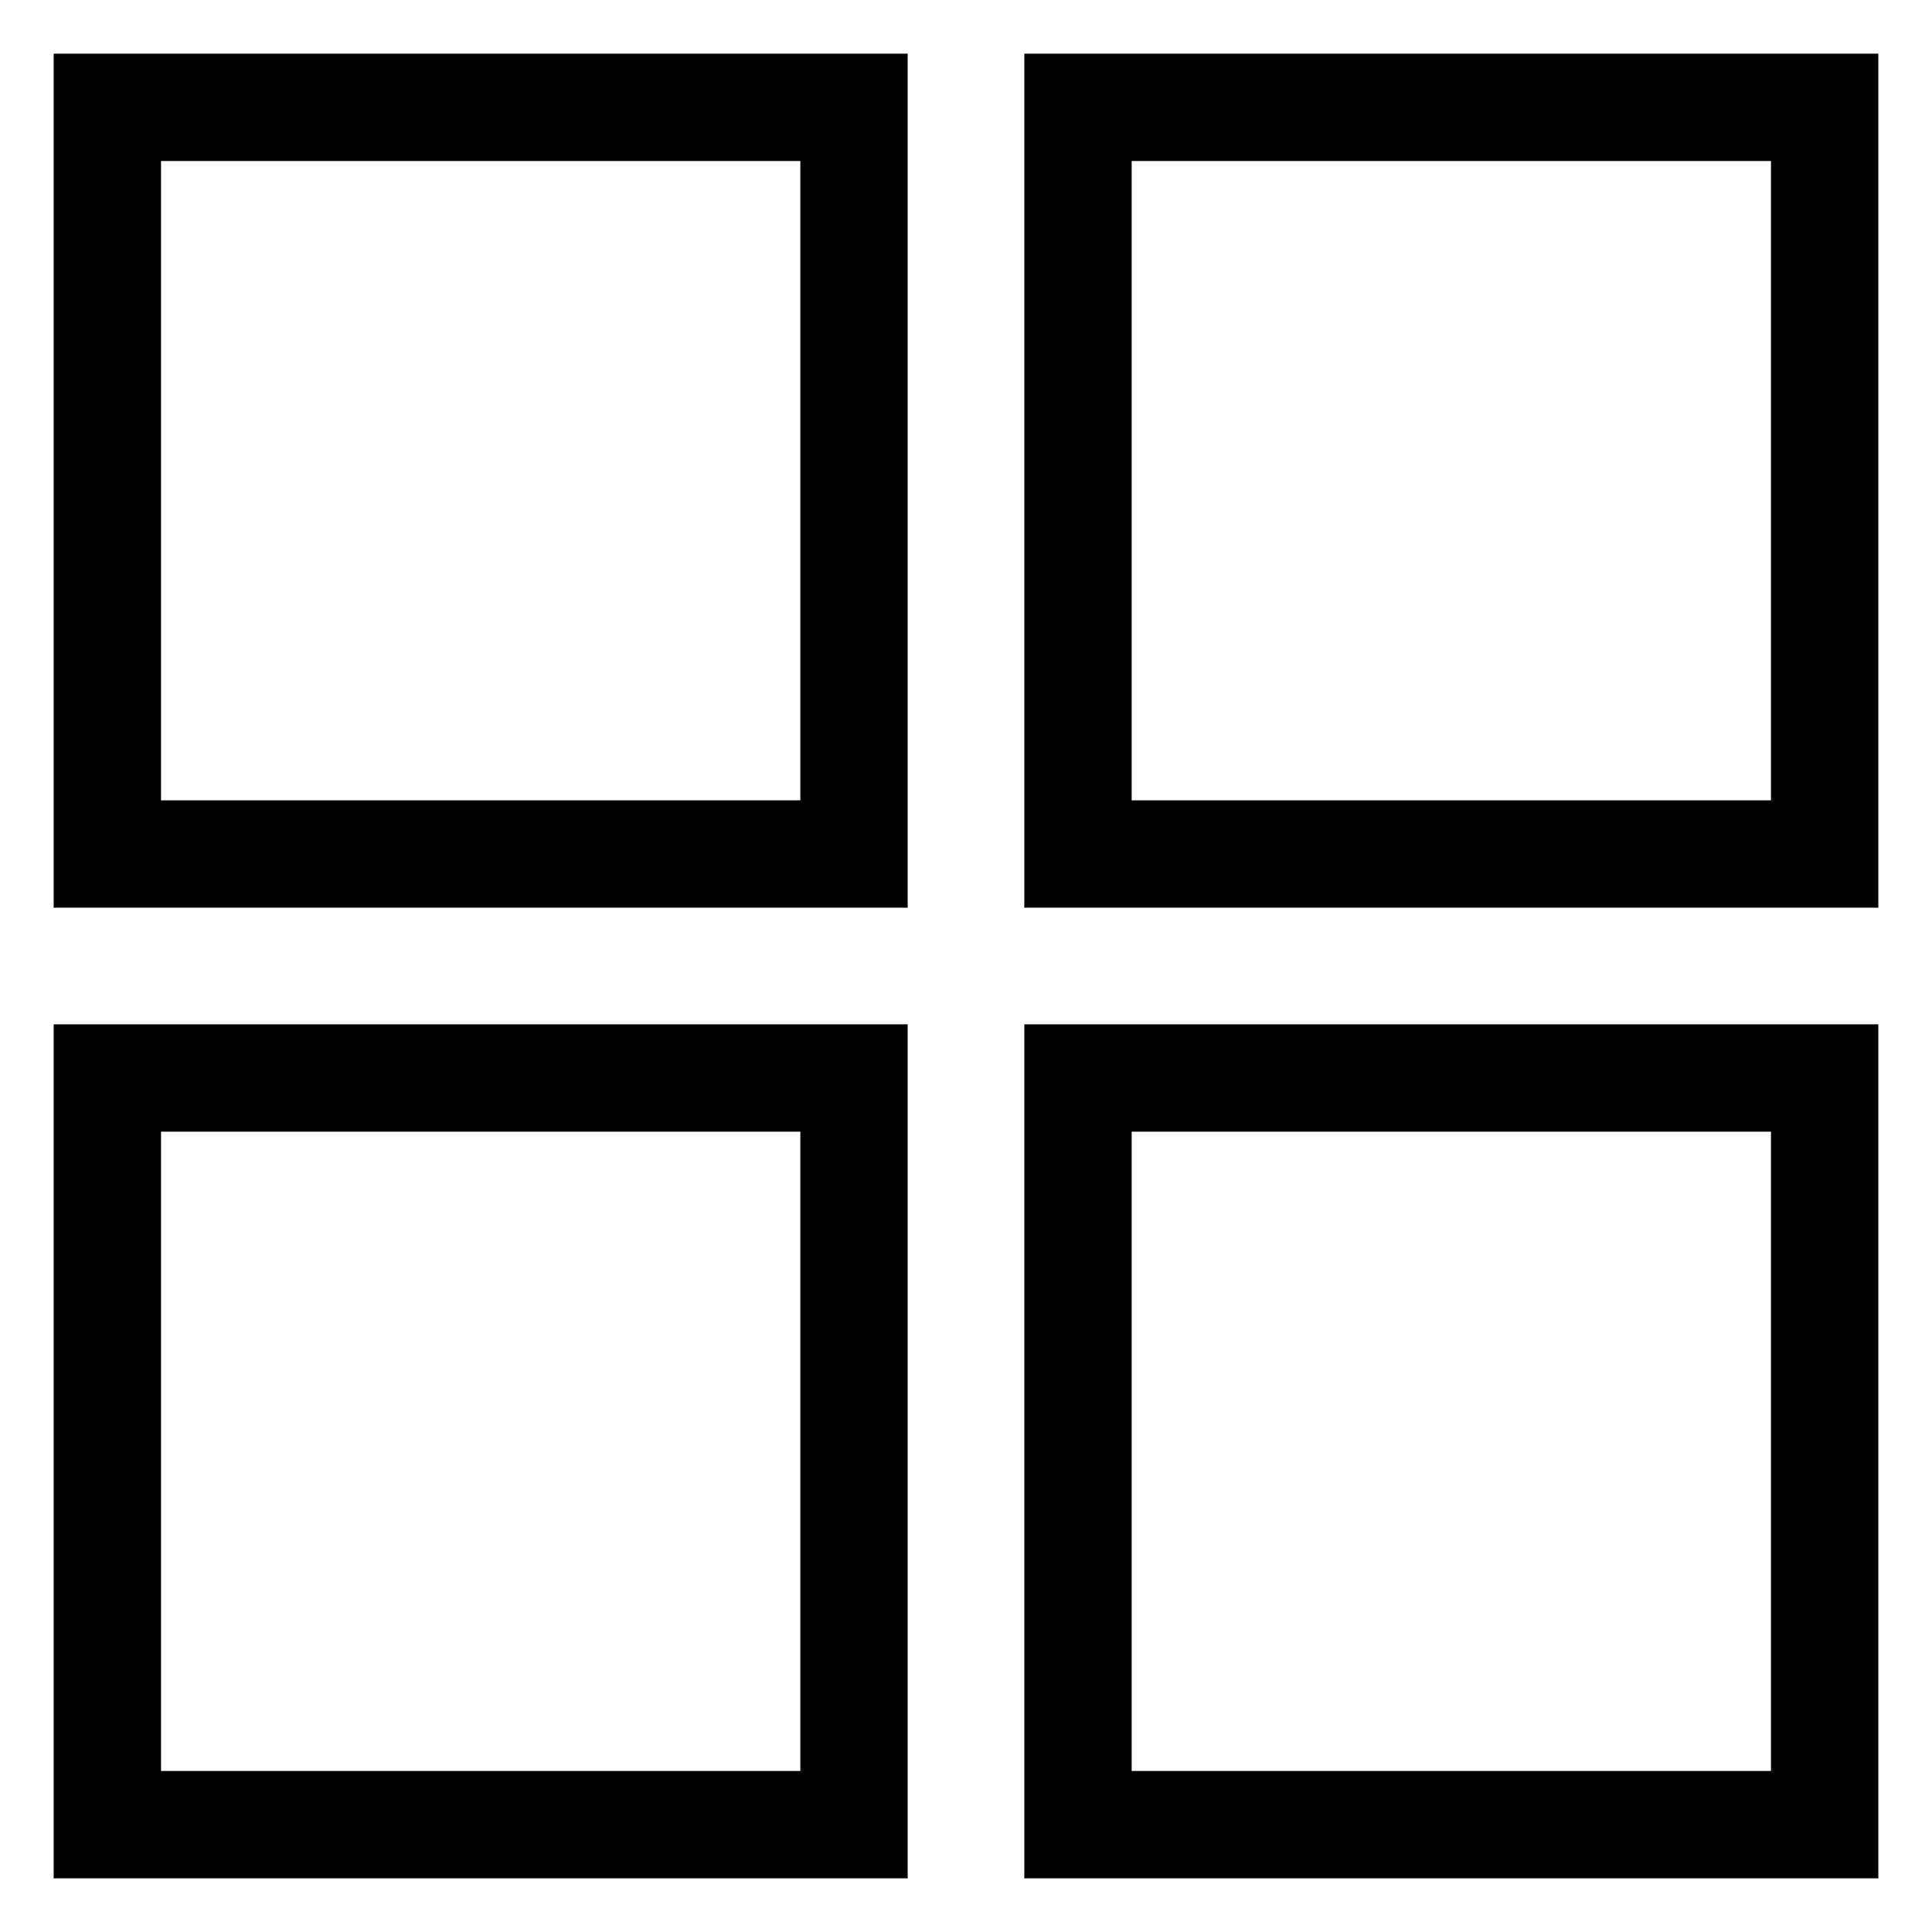 <!-- Generated by IcoMoon.io -->
<svg version="1.1" xmlns="http://www.w3.org/2000/svg" width="32" height="32" viewBox="0 0 32 32" aria-label="view-type-cards">
<path d="M0.889 15.034v-14.145h14.145v14.145h-14.145zM2.667 13.256h10.589v-10.589h-10.589v10.589zM16.966 15.034v-14.145h14.145v14.145h-14.145zM29.333 13.256v-10.589h-10.589v10.589h10.589zM0.889 31.111v-14.145h14.145v14.145h-14.145zM2.667 29.333h10.589v-10.589h-10.589v10.589zM16.966 31.111v-14.145h14.145v14.145h-14.145zM29.333 29.333v-10.589h-10.589v10.589h10.589z"></path>
</svg>
